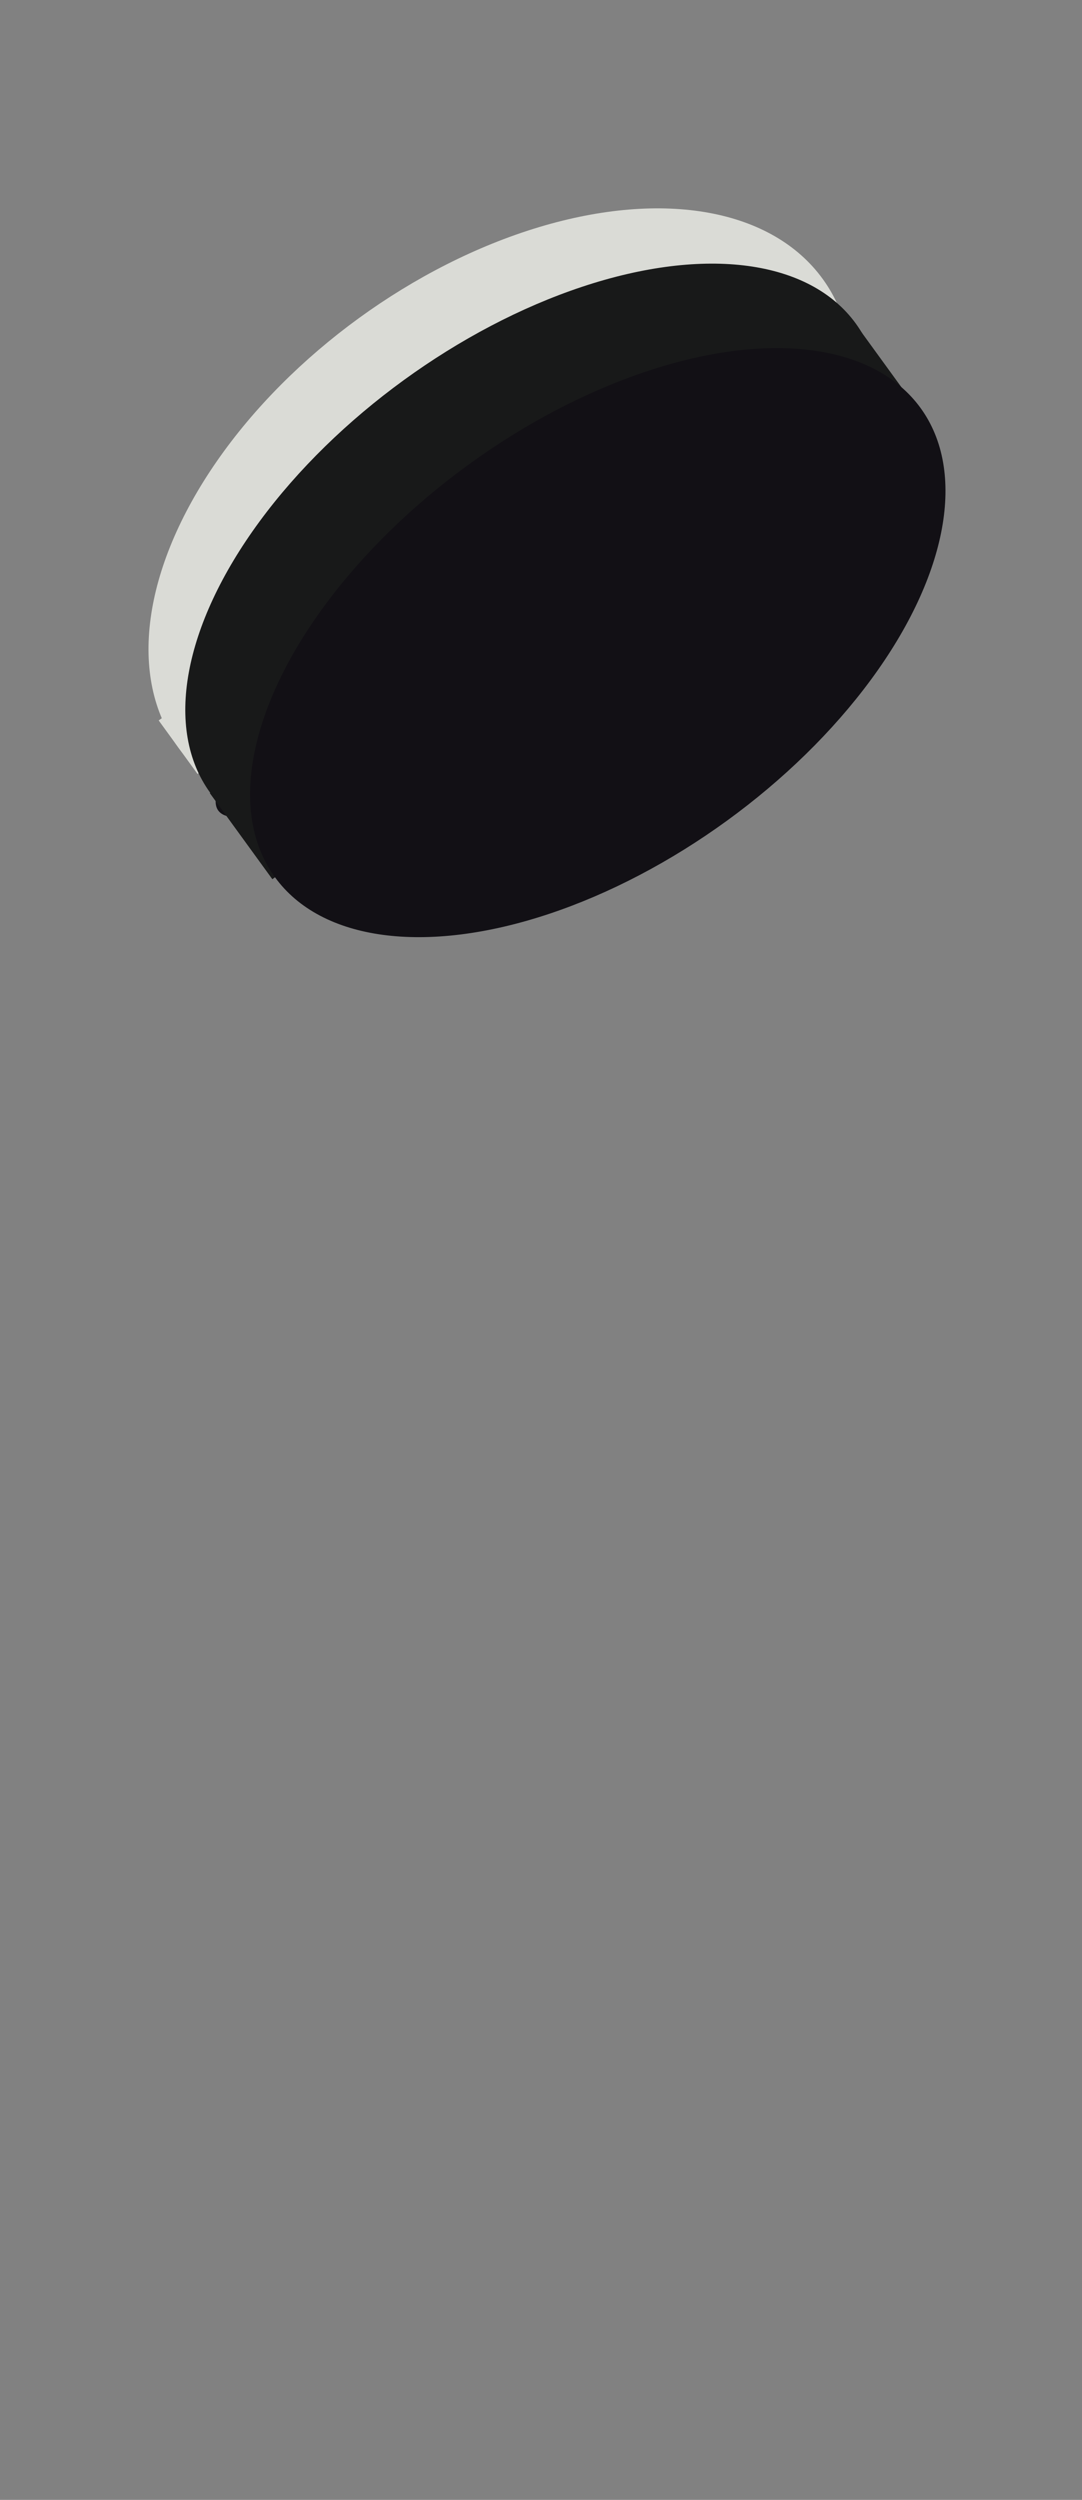 <?xml version="1.0" encoding="UTF-8"?>
<svg width="165px" height="381px" viewBox="0 0 165 381" version="1.1" xmlns="http://www.w3.org/2000/svg" xmlns:xlink="http://www.w3.org/1999/xlink">
    <rect x="0" y="0" width="165" height="381" fill="#808080" stroke="none"/>
    <!-- Generator: Sketch 42 (36781) - http://www.bohemiancoding.com/sketch -->
    <title>white</title>
    <desc>Created with Sketch.</desc>
    <defs></defs>
    <g id="Page-1" stroke="none" stroke-width="1" fill="none" fill-rule="evenodd">
        <g id="white">
            <rect id="bg" fill-opacity="0.01" fill="#FFFFFF" x="0" y="0" width="165" height="381"></rect>
            <g id="04" transform="translate(82.867, 87.647) rotate(-2) translate(-82.867, -87.647) translate(3.867, 12.647)">
                <g id="Black-Copy-2" transform="translate(79.115, 74.656) rotate(-34) translate(-79.115, -74.656) translate(17.115, 26.656)">
                    <g id="White" transform="translate(-0, 0)">
                        <ellipse id="Oval" fill="#DADBD6" cx="61.963" cy="36.733" rx="60.736" ry="36.733"></ellipse>
                        <ellipse id="Oval-Copy" fill="#121015" cx="61.241" cy="48.107" rx="60.736" ry="10.612"></ellipse>
                        <rect id="Rectangle" fill="#DADBD6" x="1.227" y="31.662" width="120.263" height="10.08"></rect>
                    </g>
                    <g id="Black" transform="translate(0.263, 11.426)">
                        <ellipse id="Oval-Copy-2" fill="#181919" cx="61.681" cy="33.775" rx="60.842" ry="33.534"></ellipse>
                        <rect id="Rectangle" fill="#181919" x="0.764" y="33.775" width="121.684" height="16.223"></rect>
                        <ellipse id="Oval-Copy" fill="#121015" cx="62.107" cy="49.998" rx="60.842" ry="33.534"></ellipse>
                    </g>
                </g>
            </g>
        </g>
    </g>
</svg>